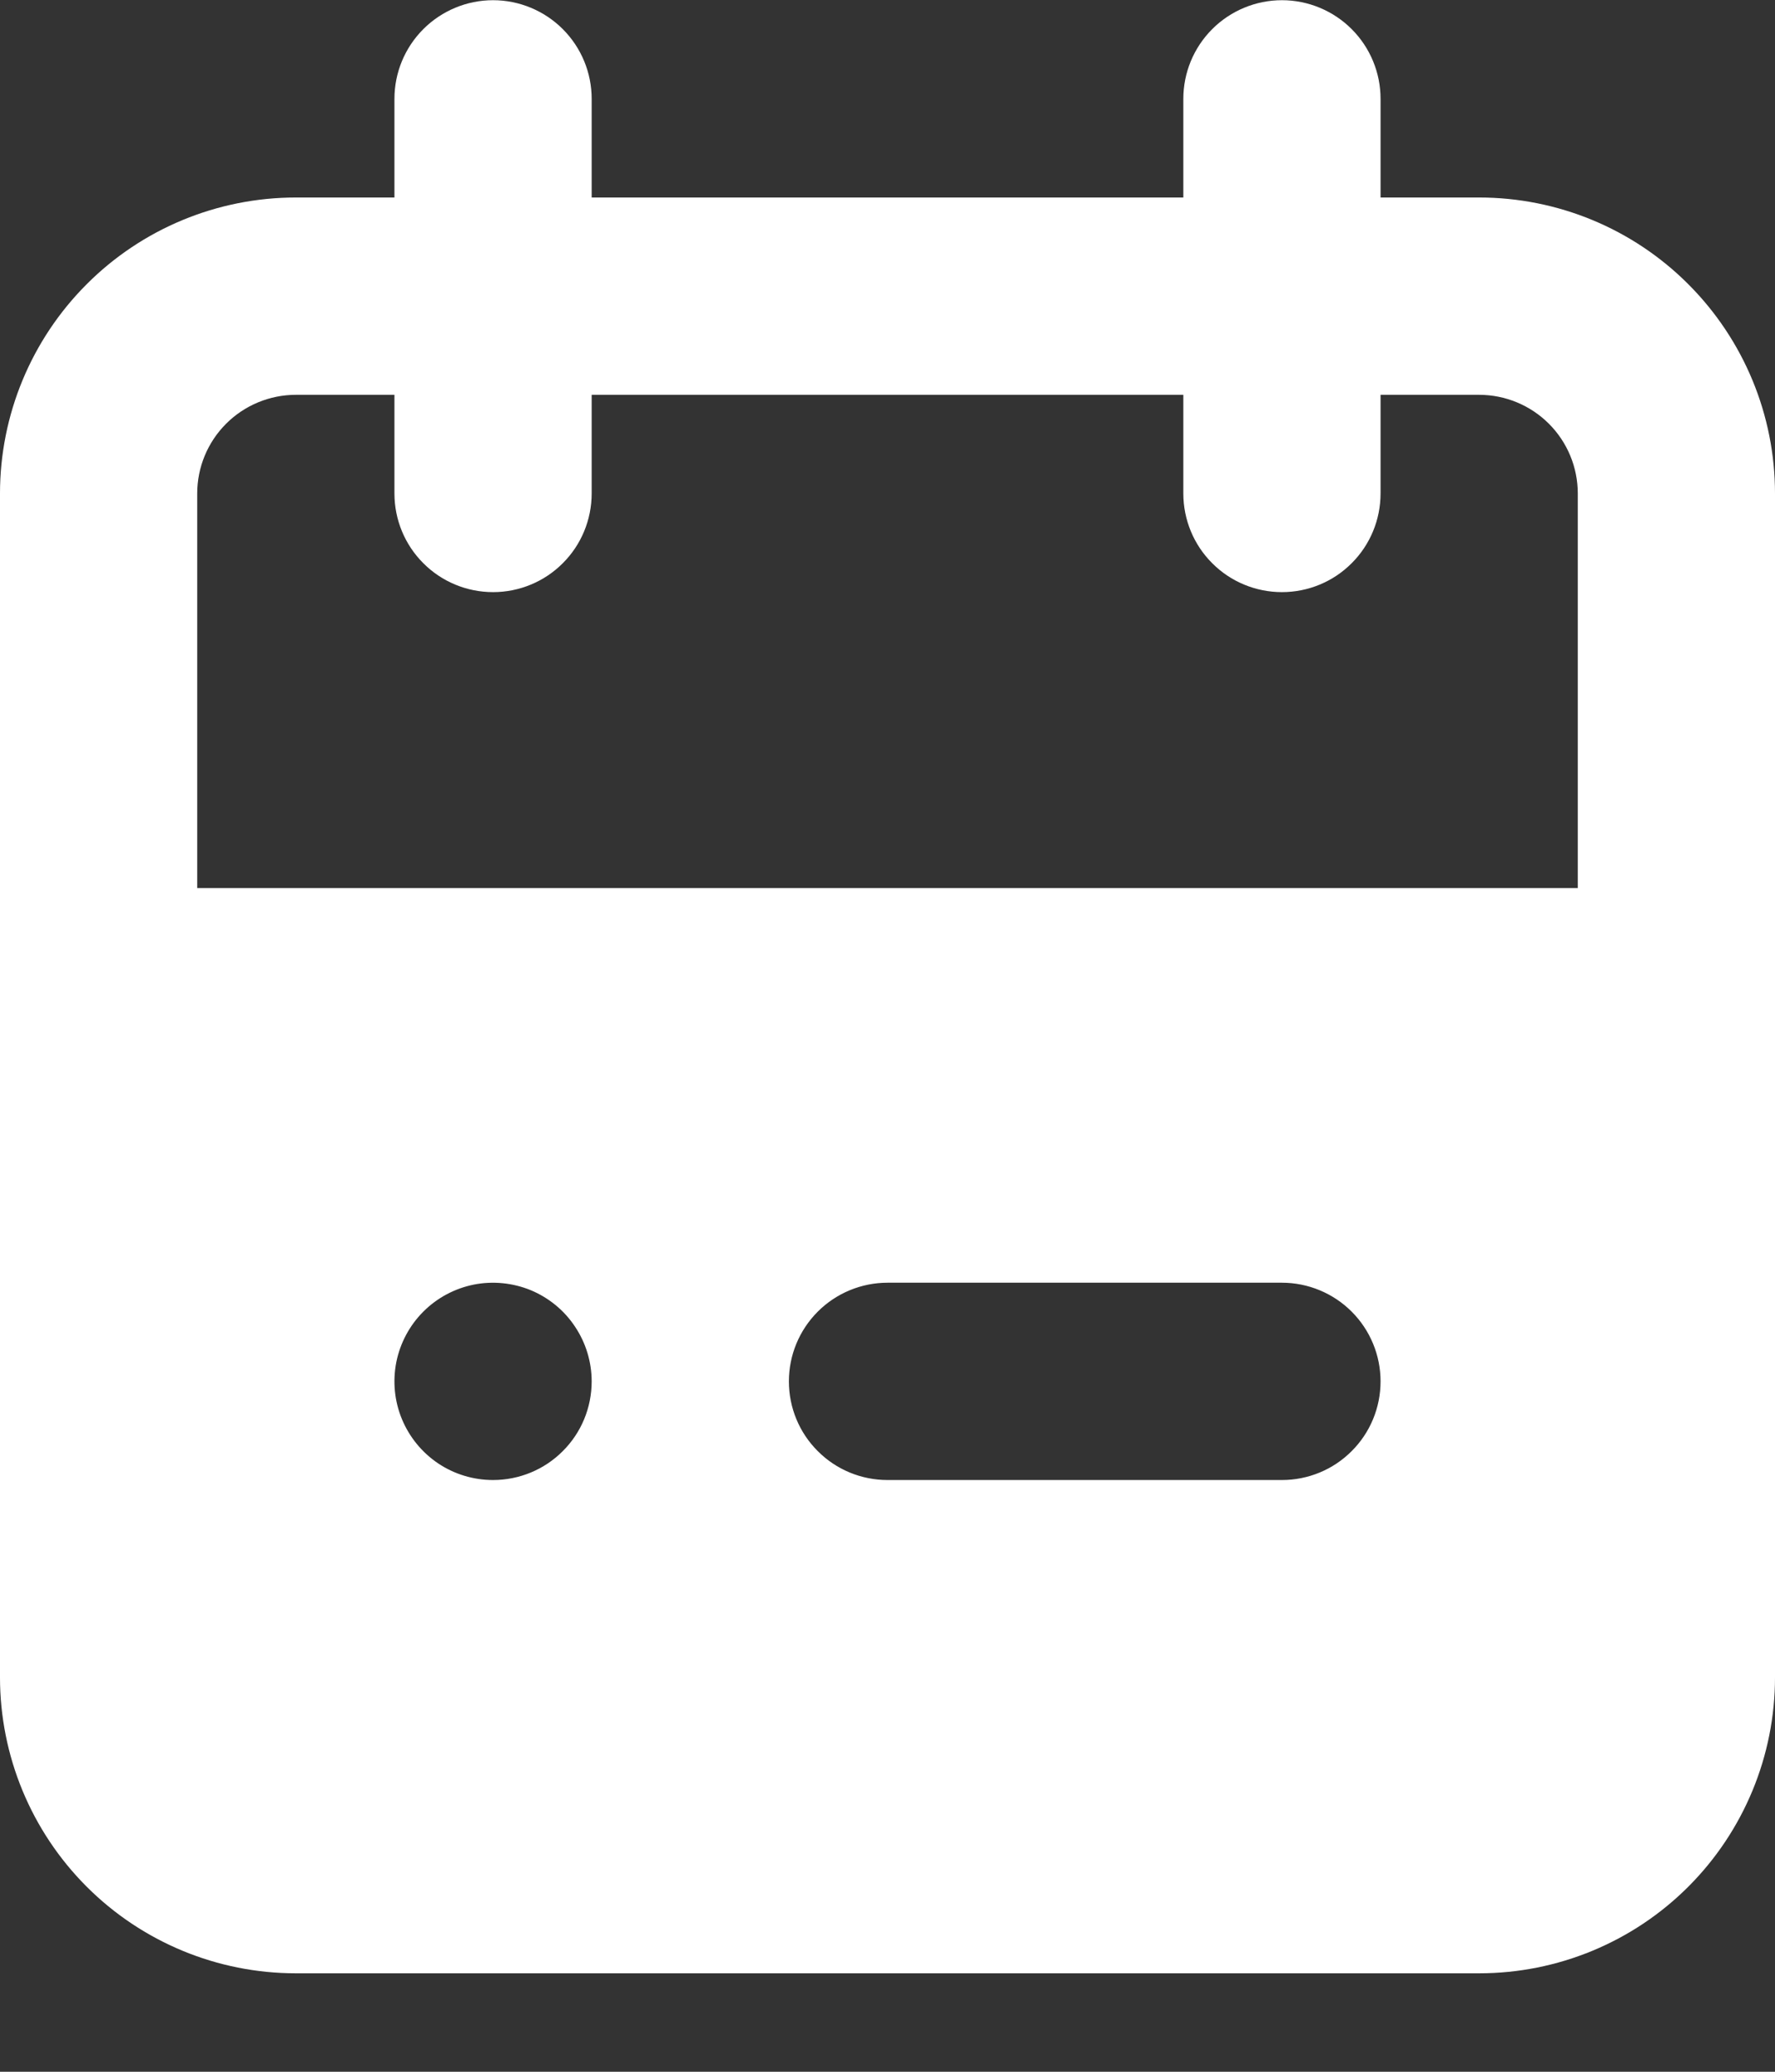 <svg width="18" height="21" viewBox="0 0 18 21" fill="none" xmlns="http://www.w3.org/2000/svg">
<rect x="0" y="0" width="18" height="21" fill="#333333" stroke="none"/>
<path d="M15 2.002H14V1.002C14 0.737 13.895 0.483 13.707 0.295C13.52 0.108 13.265 0.002 13 0.002C12.735 0.002 12.48 0.108 12.293 0.295C12.105 0.483 12 0.737 12 1.002V2.002H6V1.002C6 0.737 5.895 0.483 5.707 0.295C5.52 0.108 5.265 0.002 5 0.002C4.735 0.002 4.48 0.108 4.293 0.295C4.105 0.483 4 0.737 4 1.002V2.002H3C2.204 2.002 1.441 2.318 0.879 2.881C0.316 3.444 -3.24249e-05 4.207 -3.24249e-05 5.002V17.002C-3.24249e-05 17.798 0.316 18.561 0.879 19.124C1.441 19.686 2.204 20.002 3 20.002H15C15.796 20.002 16.559 19.686 17.121 19.124C17.684 18.561 18 17.798 18 17.002V5.002C18 4.207 17.684 3.444 17.121 2.881C16.559 2.318 15.796 2.002 15 2.002V2.002ZM5 15.002C4.802 15.002 4.609 14.944 4.444 14.834C4.28 14.724 4.152 14.568 4.076 14.385C4 14.202 3.981 14.001 4.019 13.807C4.058 13.613 4.153 13.435 4.293 13.295C4.433 13.155 4.611 13.06 4.805 13.021C4.999 12.983 5.2 13.003 5.383 13.078C5.565 13.154 5.722 13.282 5.831 13.447C5.941 13.611 6 13.805 6 14.002C6 14.268 5.895 14.522 5.707 14.709C5.52 14.897 5.265 15.002 5 15.002V15.002ZM13 15.002H9C8.735 15.002 8.48 14.897 8.293 14.709C8.105 14.522 8 14.268 8 14.002C8 13.737 8.105 13.483 8.293 13.295C8.48 13.108 8.735 13.002 9 13.002H13C13.265 13.002 13.52 13.108 13.707 13.295C13.895 13.483 14 13.737 14 14.002C14 14.268 13.895 14.522 13.707 14.709C13.52 14.897 13.265 15.002 13 15.002ZM16 9.002H2V5.002C2 4.737 2.105 4.483 2.293 4.295C2.48 4.108 2.735 4.002 3 4.002H4V5.002C4 5.267 4.105 5.522 4.293 5.709C4.48 5.897 4.735 6.002 5 6.002C5.265 6.002 5.52 5.897 5.707 5.709C5.895 5.522 6 5.267 6 5.002V4.002H12V5.002C12 5.267 12.105 5.522 12.293 5.709C12.48 5.897 12.735 6.002 13 6.002C13.265 6.002 13.52 5.897 13.707 5.709C13.895 5.522 14 5.267 14 5.002V4.002H15C15.265 4.002 15.52 4.108 15.707 4.295C15.895 4.483 16 4.737 16 5.002V9.002Z" fill="white"/>
</svg>
